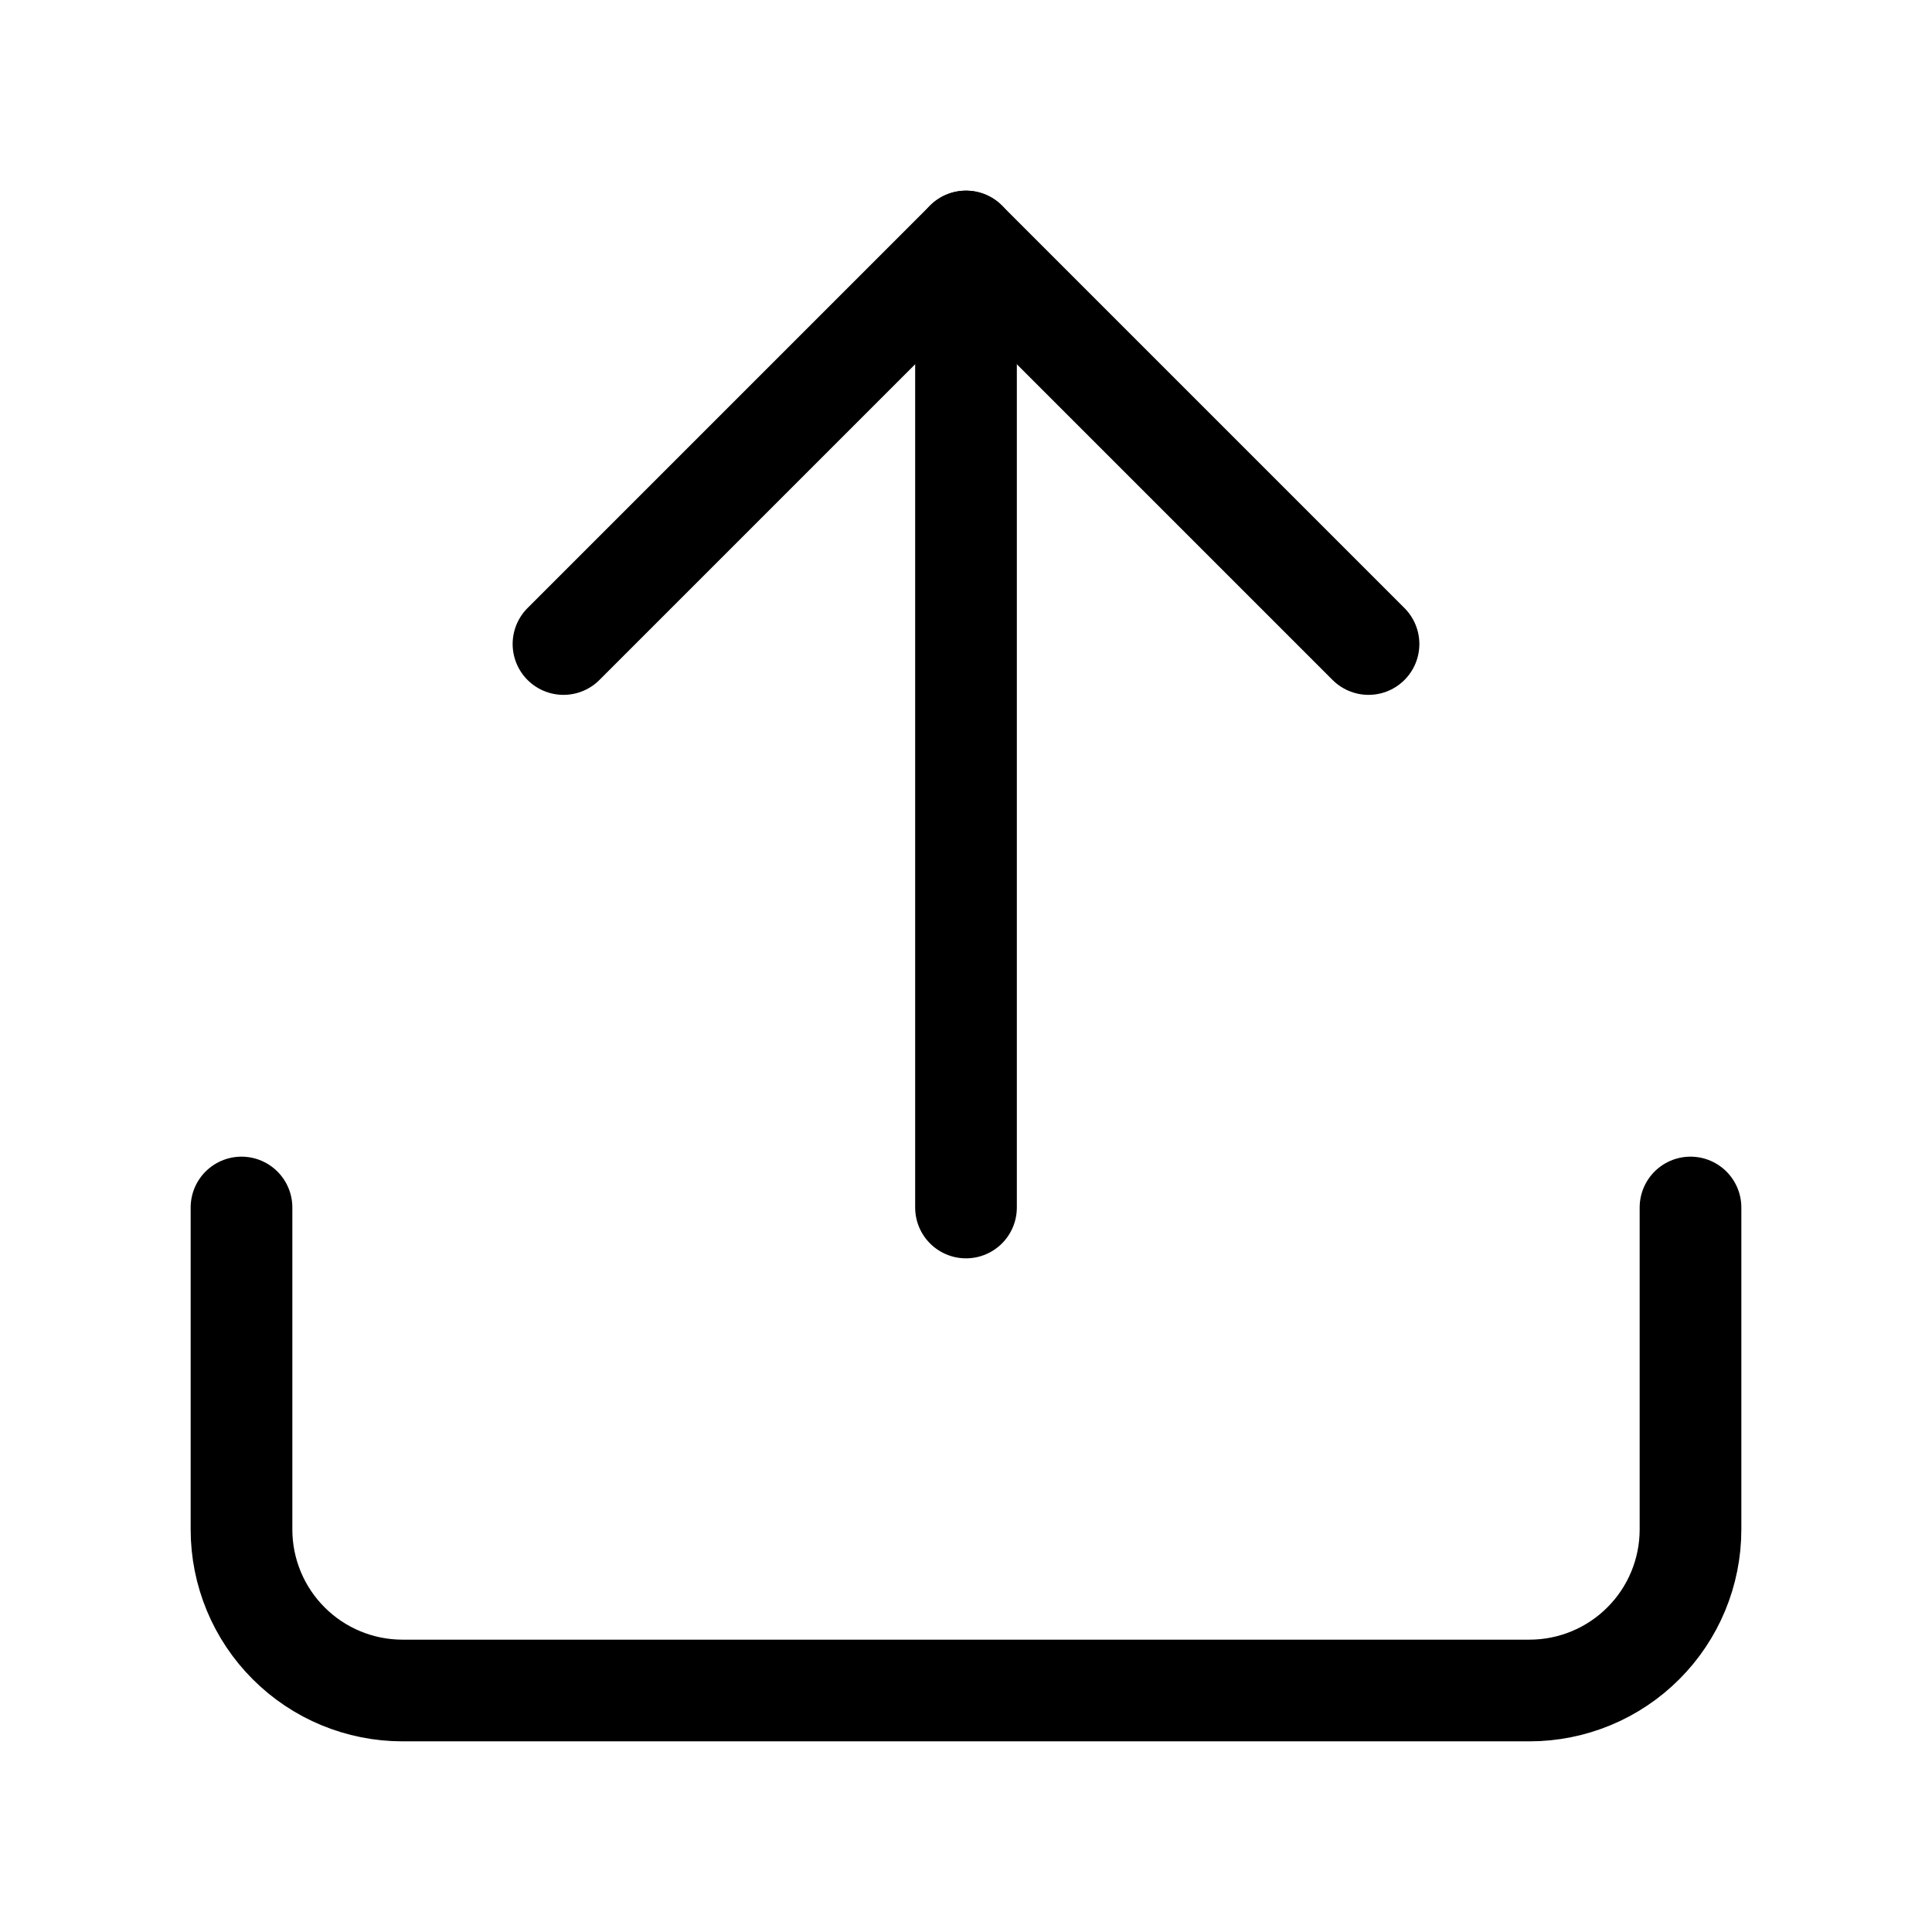 <svg width="20" height="20" viewBox="0 0 38 38" fill="none" xmlns="http://www.w3.org/2000/svg">
<path d="M33.25 23.75V30.083C33.25 30.923 32.916 31.729 32.322 32.322C31.729 32.916 30.923 33.25 30.083 33.25H7.917C7.077 33.25 6.271 32.916 5.678 32.322C5.084 31.729 4.75 30.923 4.75 30.083V23.75" stroke="black" stroke-width="2" stroke-linecap="round" stroke-linejoin="round"/>
<path d="M26.917 12.667L19 4.75L11.083 12.667" stroke="black" stroke-width="2" stroke-linecap="round" stroke-linejoin="round"/>
<path d="M19 4.75V23.75" stroke="black" stroke-width="2" stroke-linecap="round" stroke-linejoin="round"/>
</svg>
